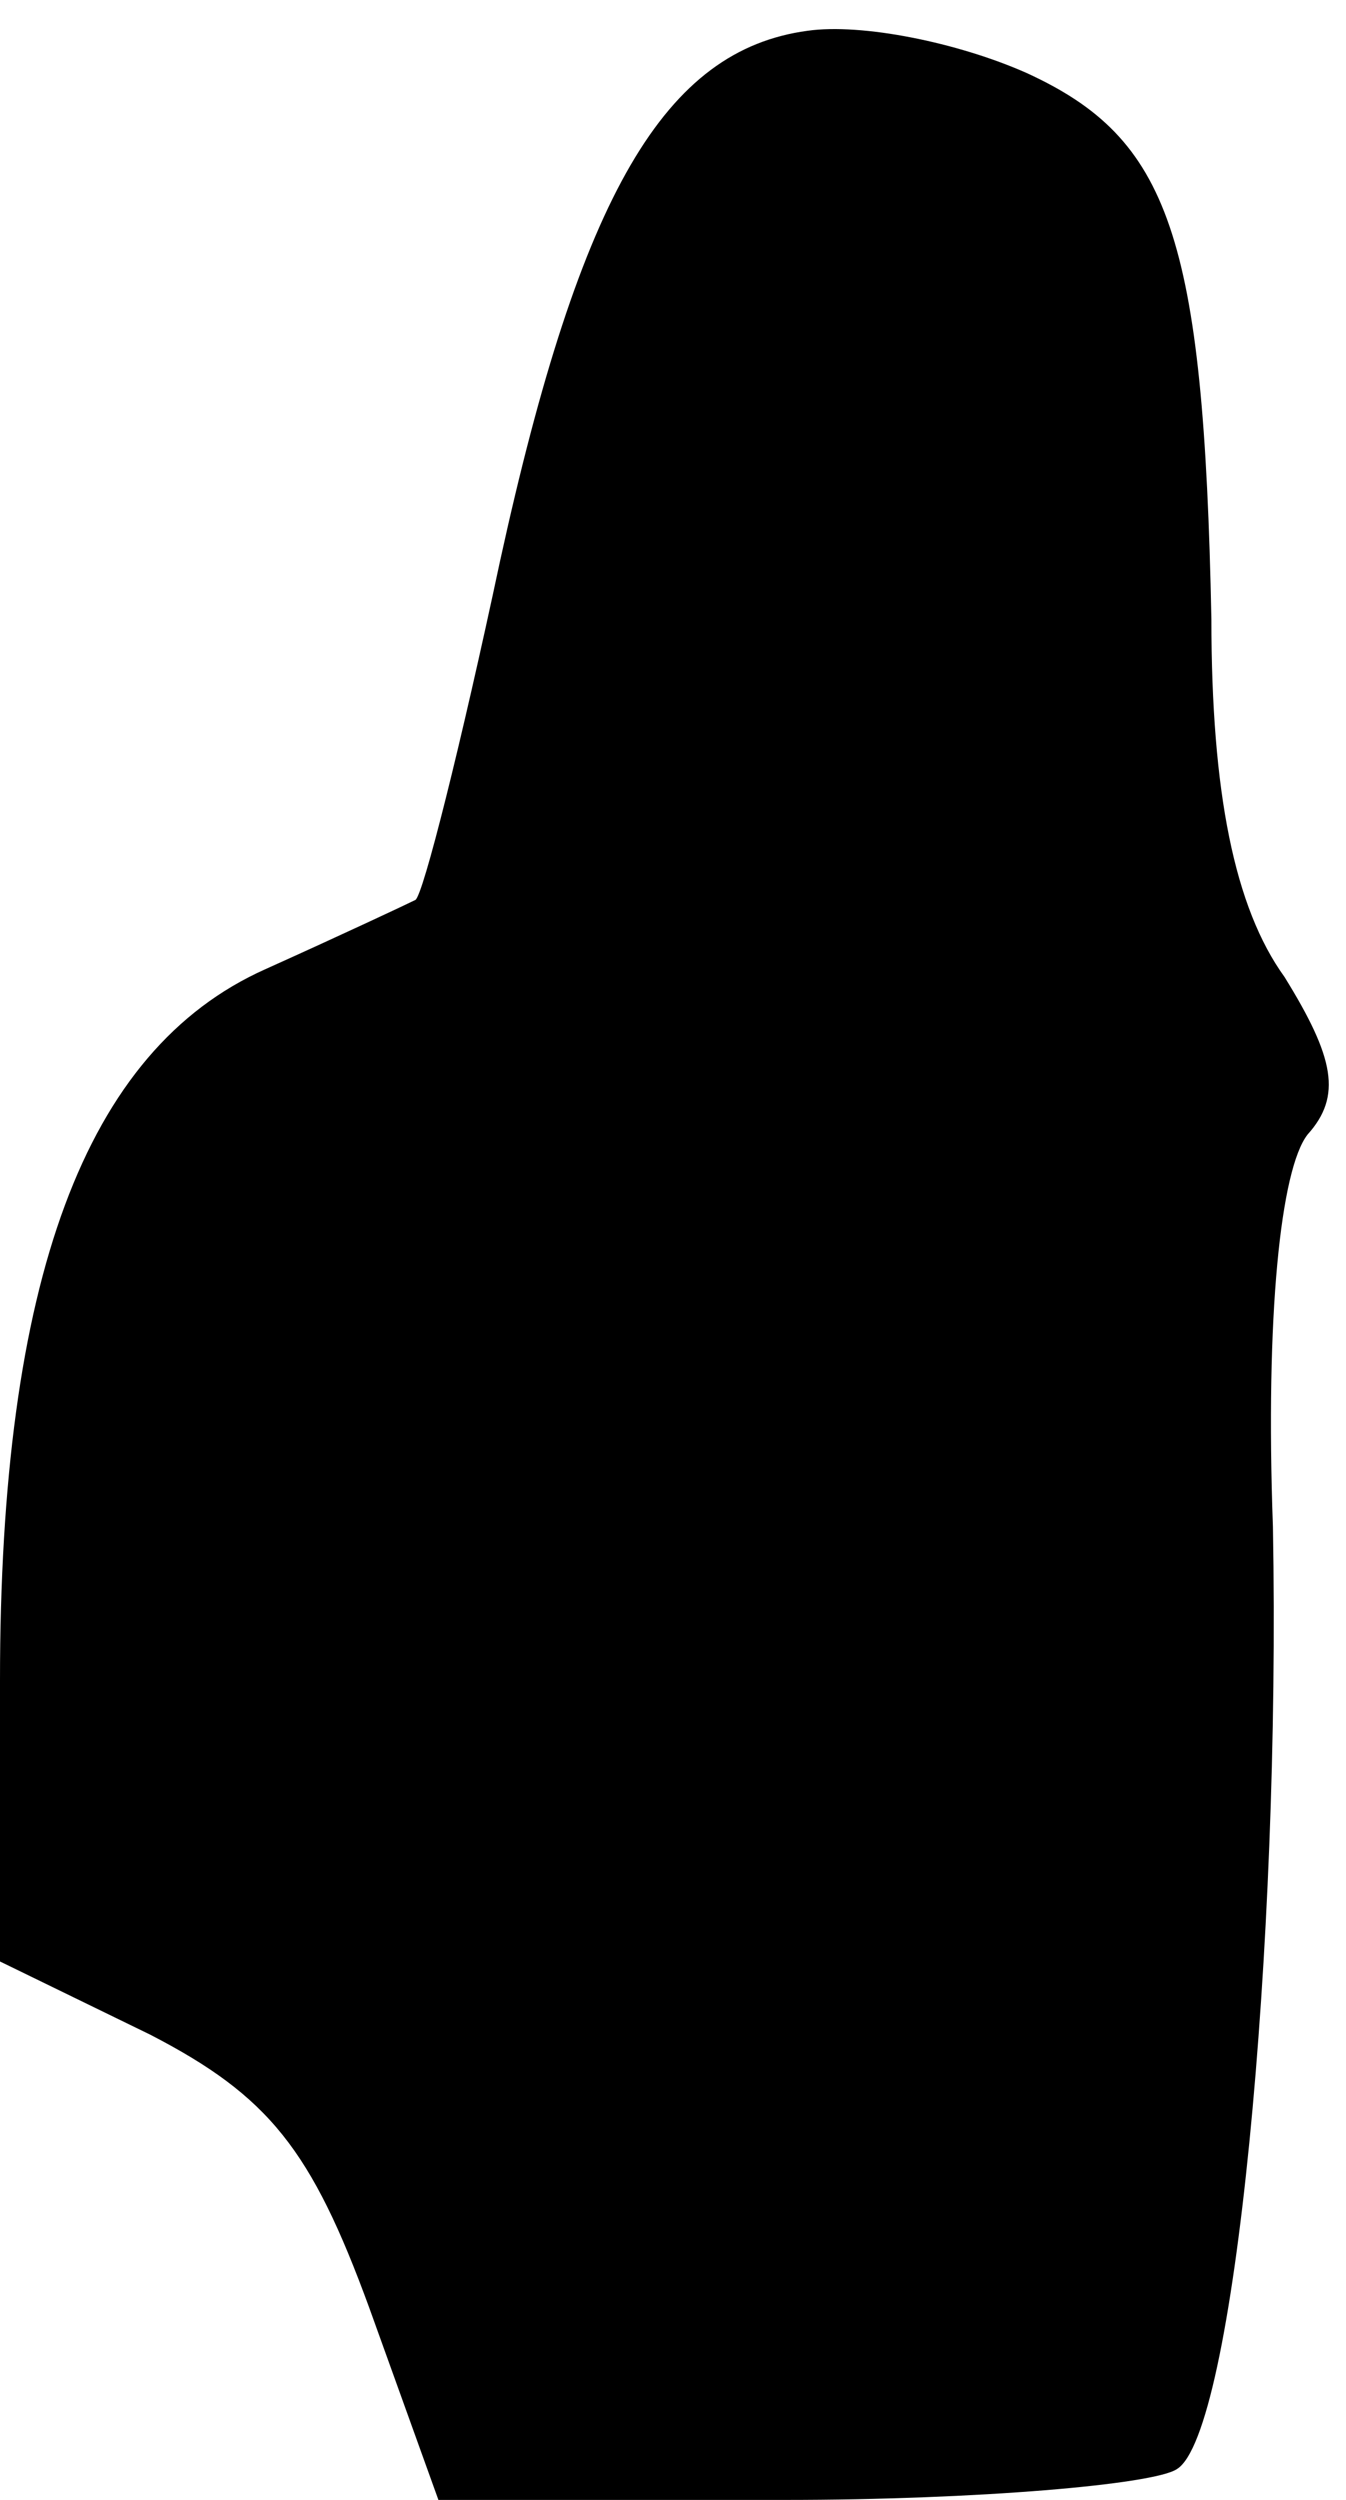 <?xml version="1.0" standalone="no"?>
<!DOCTYPE svg PUBLIC "-//W3C//DTD SVG 20010904//EN"
 "http://www.w3.org/TR/2001/REC-SVG-20010904/DTD/svg10.dtd">
<svg version="1.0" xmlns="http://www.w3.org/2000/svg"
 width="35pt" height="65pt" viewBox="0 0 35 65"
 preserveAspectRatio="xMidYMid meet">
<g transform="translate(0,65) scale(0.1,-0.1)"
fill="#000000" stroke="none">
<path fill="#000000" stroke="none" d="M210 642 c-37 -5 -59 -42 -80 -138 -10
-47 -20 -87 -22 -88 -2 -1 -19 -9 -39 -18 -47 -21 -69 -81 -69 -185 l0 -73 39
-19 c31 -16 42 -30 57 -71 l18 -50 90 0 c50 0 96 4 102 8 15 9 27 136 25 245
-2 55 2 93 9 102 9 10 7 20 -6 41 -13 18 -19 48 -19 93 -2 100 -11 125 -48
142 -18 8 -43 13 -57 11z"/>
</g>
</svg>
